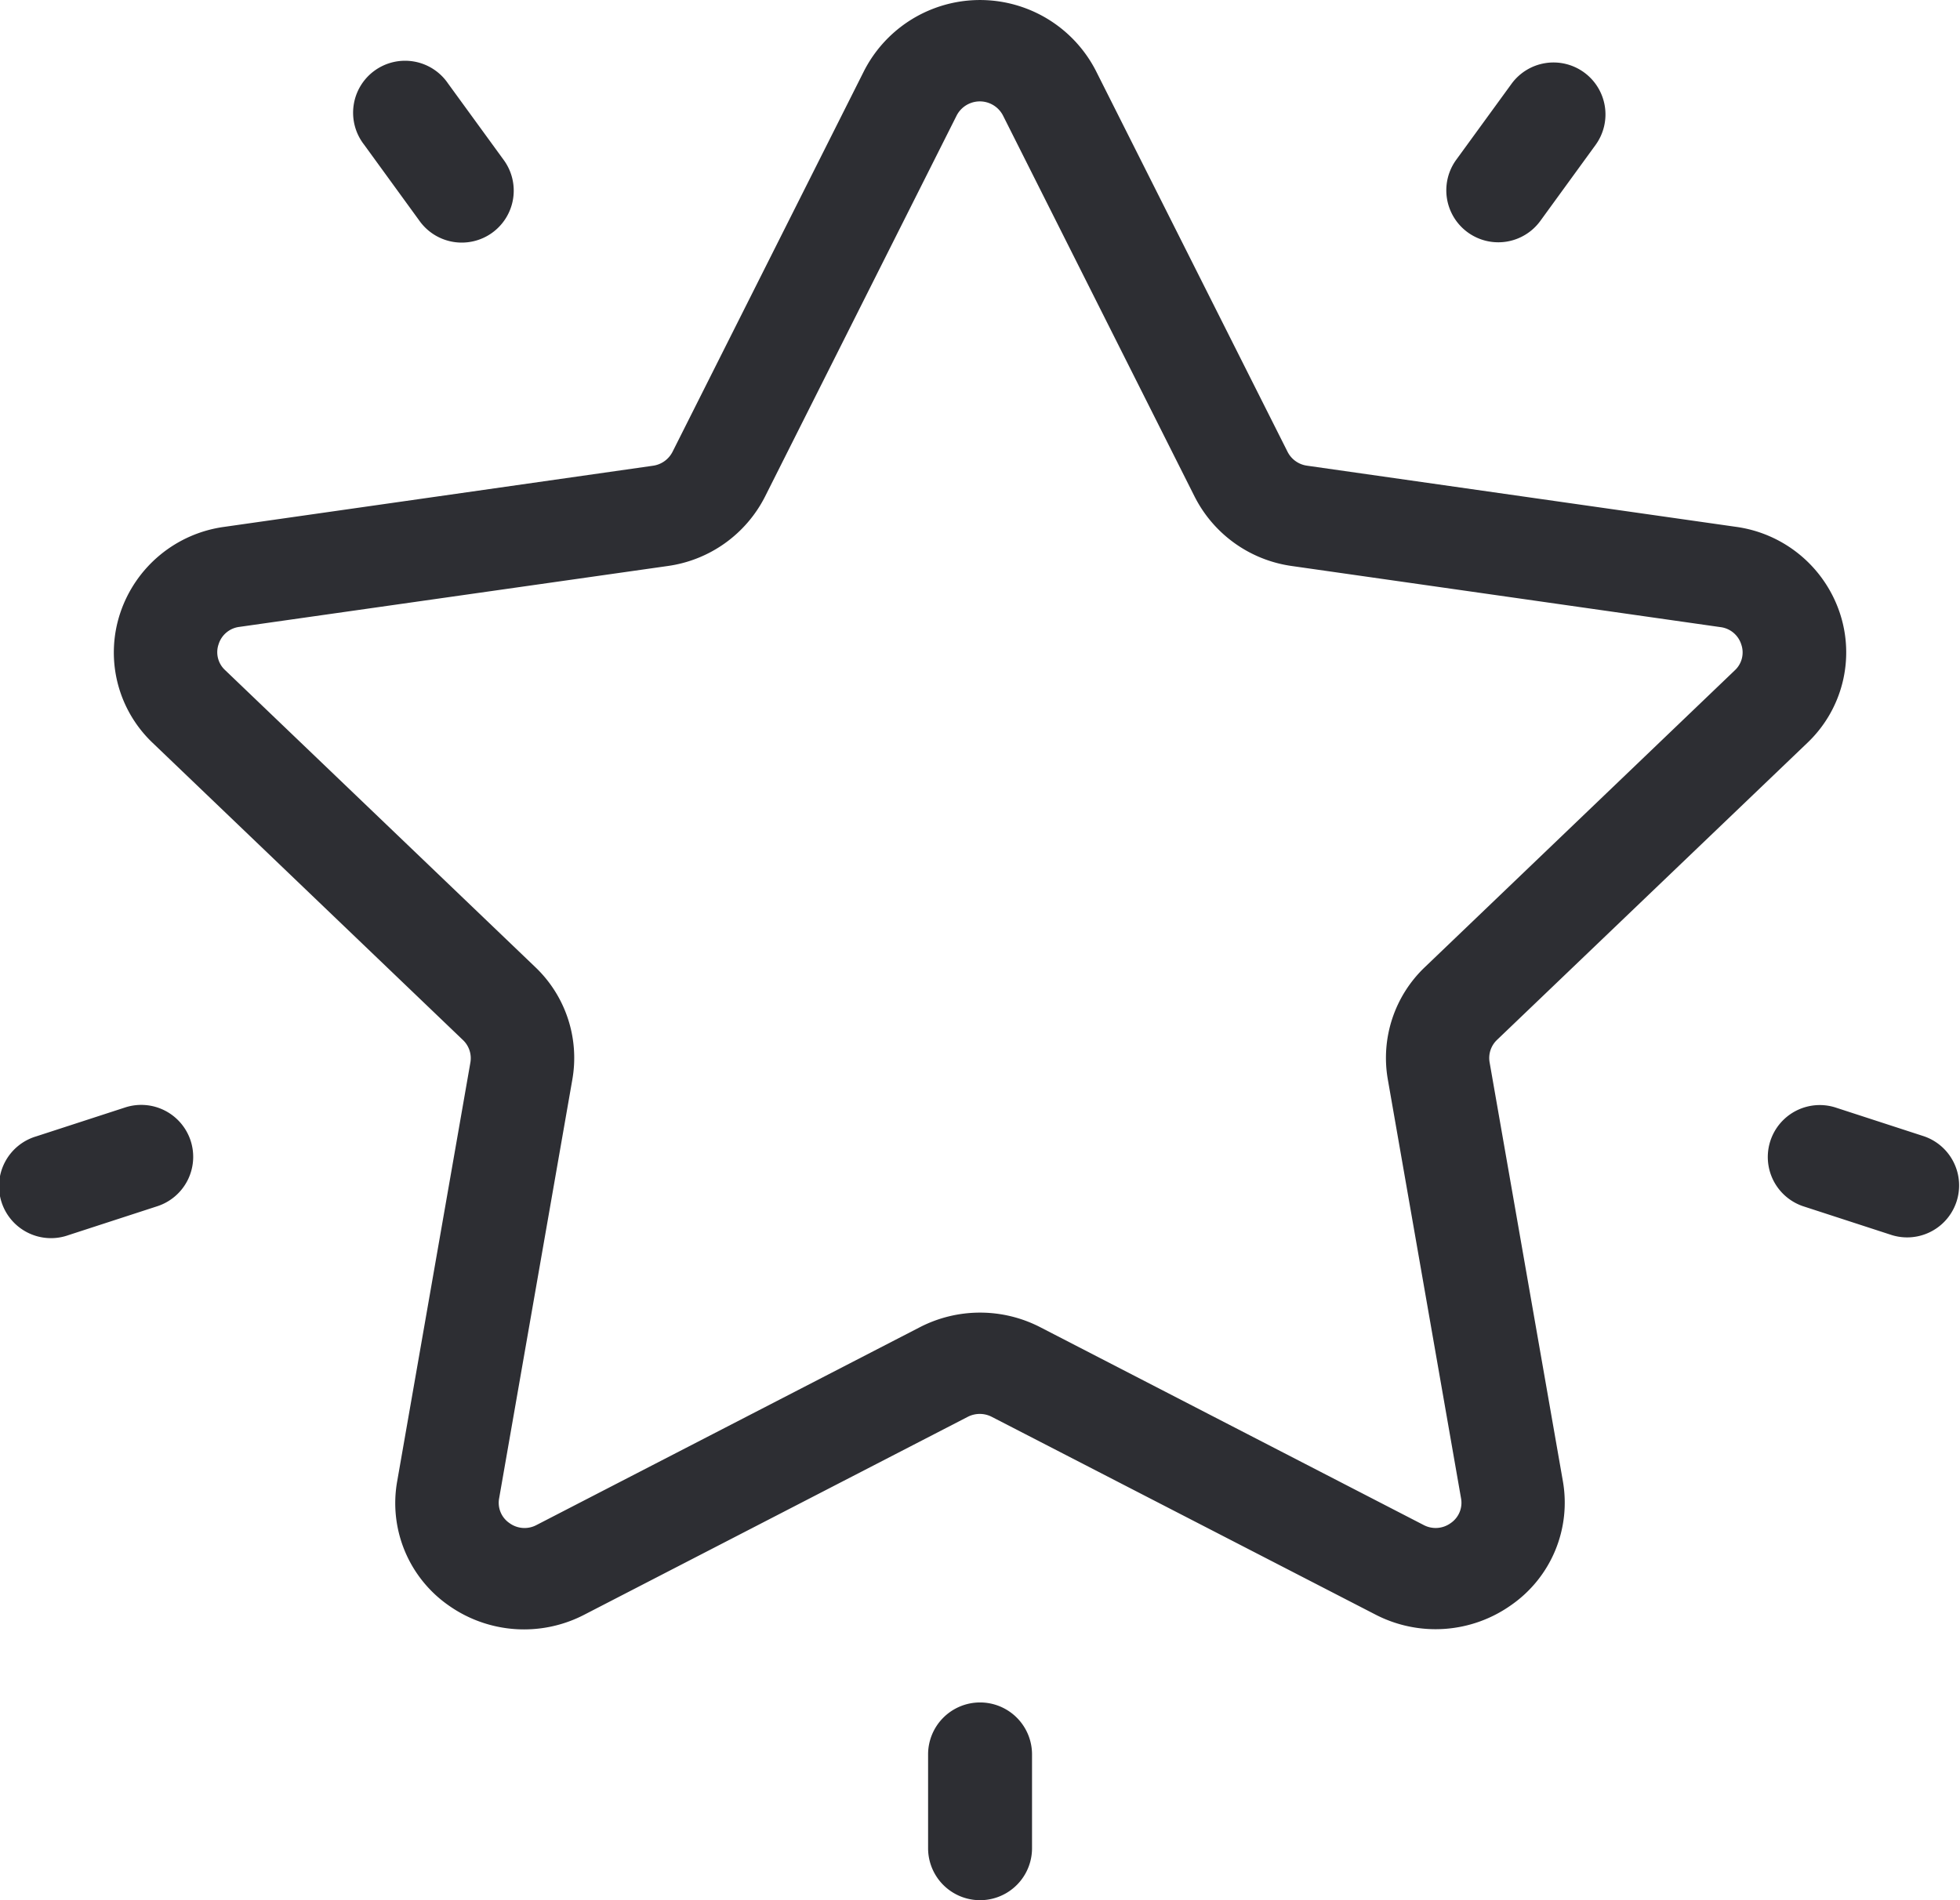 <svg width="33" height="32" fill="none" xmlns="http://www.w3.org/2000/svg"><g clip-path="url(#a)" fill="#2D2E33"><path d="M30.427 12.513a2.101 2.101 0 0 0 .55-2.189 2.151 2.151 0 0 0-1.756-1.453l-7.216-1.029a.433.433 0 0 1-.327-.234L18.45 1.19a2.193 2.193 0 0 0-3.9 0l-3.227 6.419a.436.436 0 0 1-.328.234L3.78 8.872a2.151 2.151 0 0 0-1.756 1.453 2.1 2.1 0 0 0 .55 2.189l5.22 5a.422.422 0 0 1 .126.378l-1.233 7.055a2.1 2.1 0 0 0 .865 2.088 2.2 2.2 0 0 0 2.29.155l6.454-3.331a.441.441 0 0 1 .4 0l6.462 3.331a2.2 2.2 0 0 0 2.29-.163 2.1 2.1 0 0 0 .865-2.088L25.08 17.89a.422.422 0 0 1 .125-.378l5.222-4.999Zm-7.061 5.663 1.233 7.055a.414.414 0 0 1-.173.418.432.432 0 0 1-.458.032l-6.455-3.331a2.212 2.212 0 0 0-2.024 0l-6.454 3.331a.43.43 0 0 1-.458-.032.413.413 0 0 1-.173-.418l1.233-7.055a2.11 2.11 0 0 0-.625-1.89l-5.221-5a.41.41 0 0 1-.11-.438.42.42 0 0 1 .35-.291l7.21-1.025a2.172 2.172 0 0 0 1.639-1.168l3.227-6.419a.439.439 0 0 1 .78 0l3.227 6.419a2.171 2.171 0 0 0 1.637 1.168l7.216 1.029a.421.421 0 0 1 .35.291.41.41 0 0 1-.11.438l-5.22 5a2.11 2.11 0 0 0-.621 1.886ZM26.67 1.219a.875.875 0 0 0-1.222.194l-.93 1.278a.875.875 0 0 0 1.417 1.028l.929-1.278a.875.875 0 0 0-.194-1.222ZM8.475 2.686l-.93-1.278A.875.875 0 1 0 6.13 2.436l.929 1.278a.875.875 0 1 0 1.416-1.028ZM3.21 19.211a.875.875 0 0 0-1.1-.562l-1.5.488a.875.875 0 1 0 .54 1.664l1.5-.488a.875.875 0 0 0 .56-1.102Zm13.291 9.459a.875.875 0 0 0-.875.875v1.58a.875.875 0 0 0 1.75 0v-1.58a.875.875 0 0 0-.875-.875Zm15.894-9.534-1.5-.488a.875.875 0 0 0-.541 1.664l1.5.488a.875.875 0 0 0 .541-1.664Z"/></g><defs><clipPath id="a"><path fill="#fff" d="M0 0h33v32H0z"/></clipPath></defs></svg>